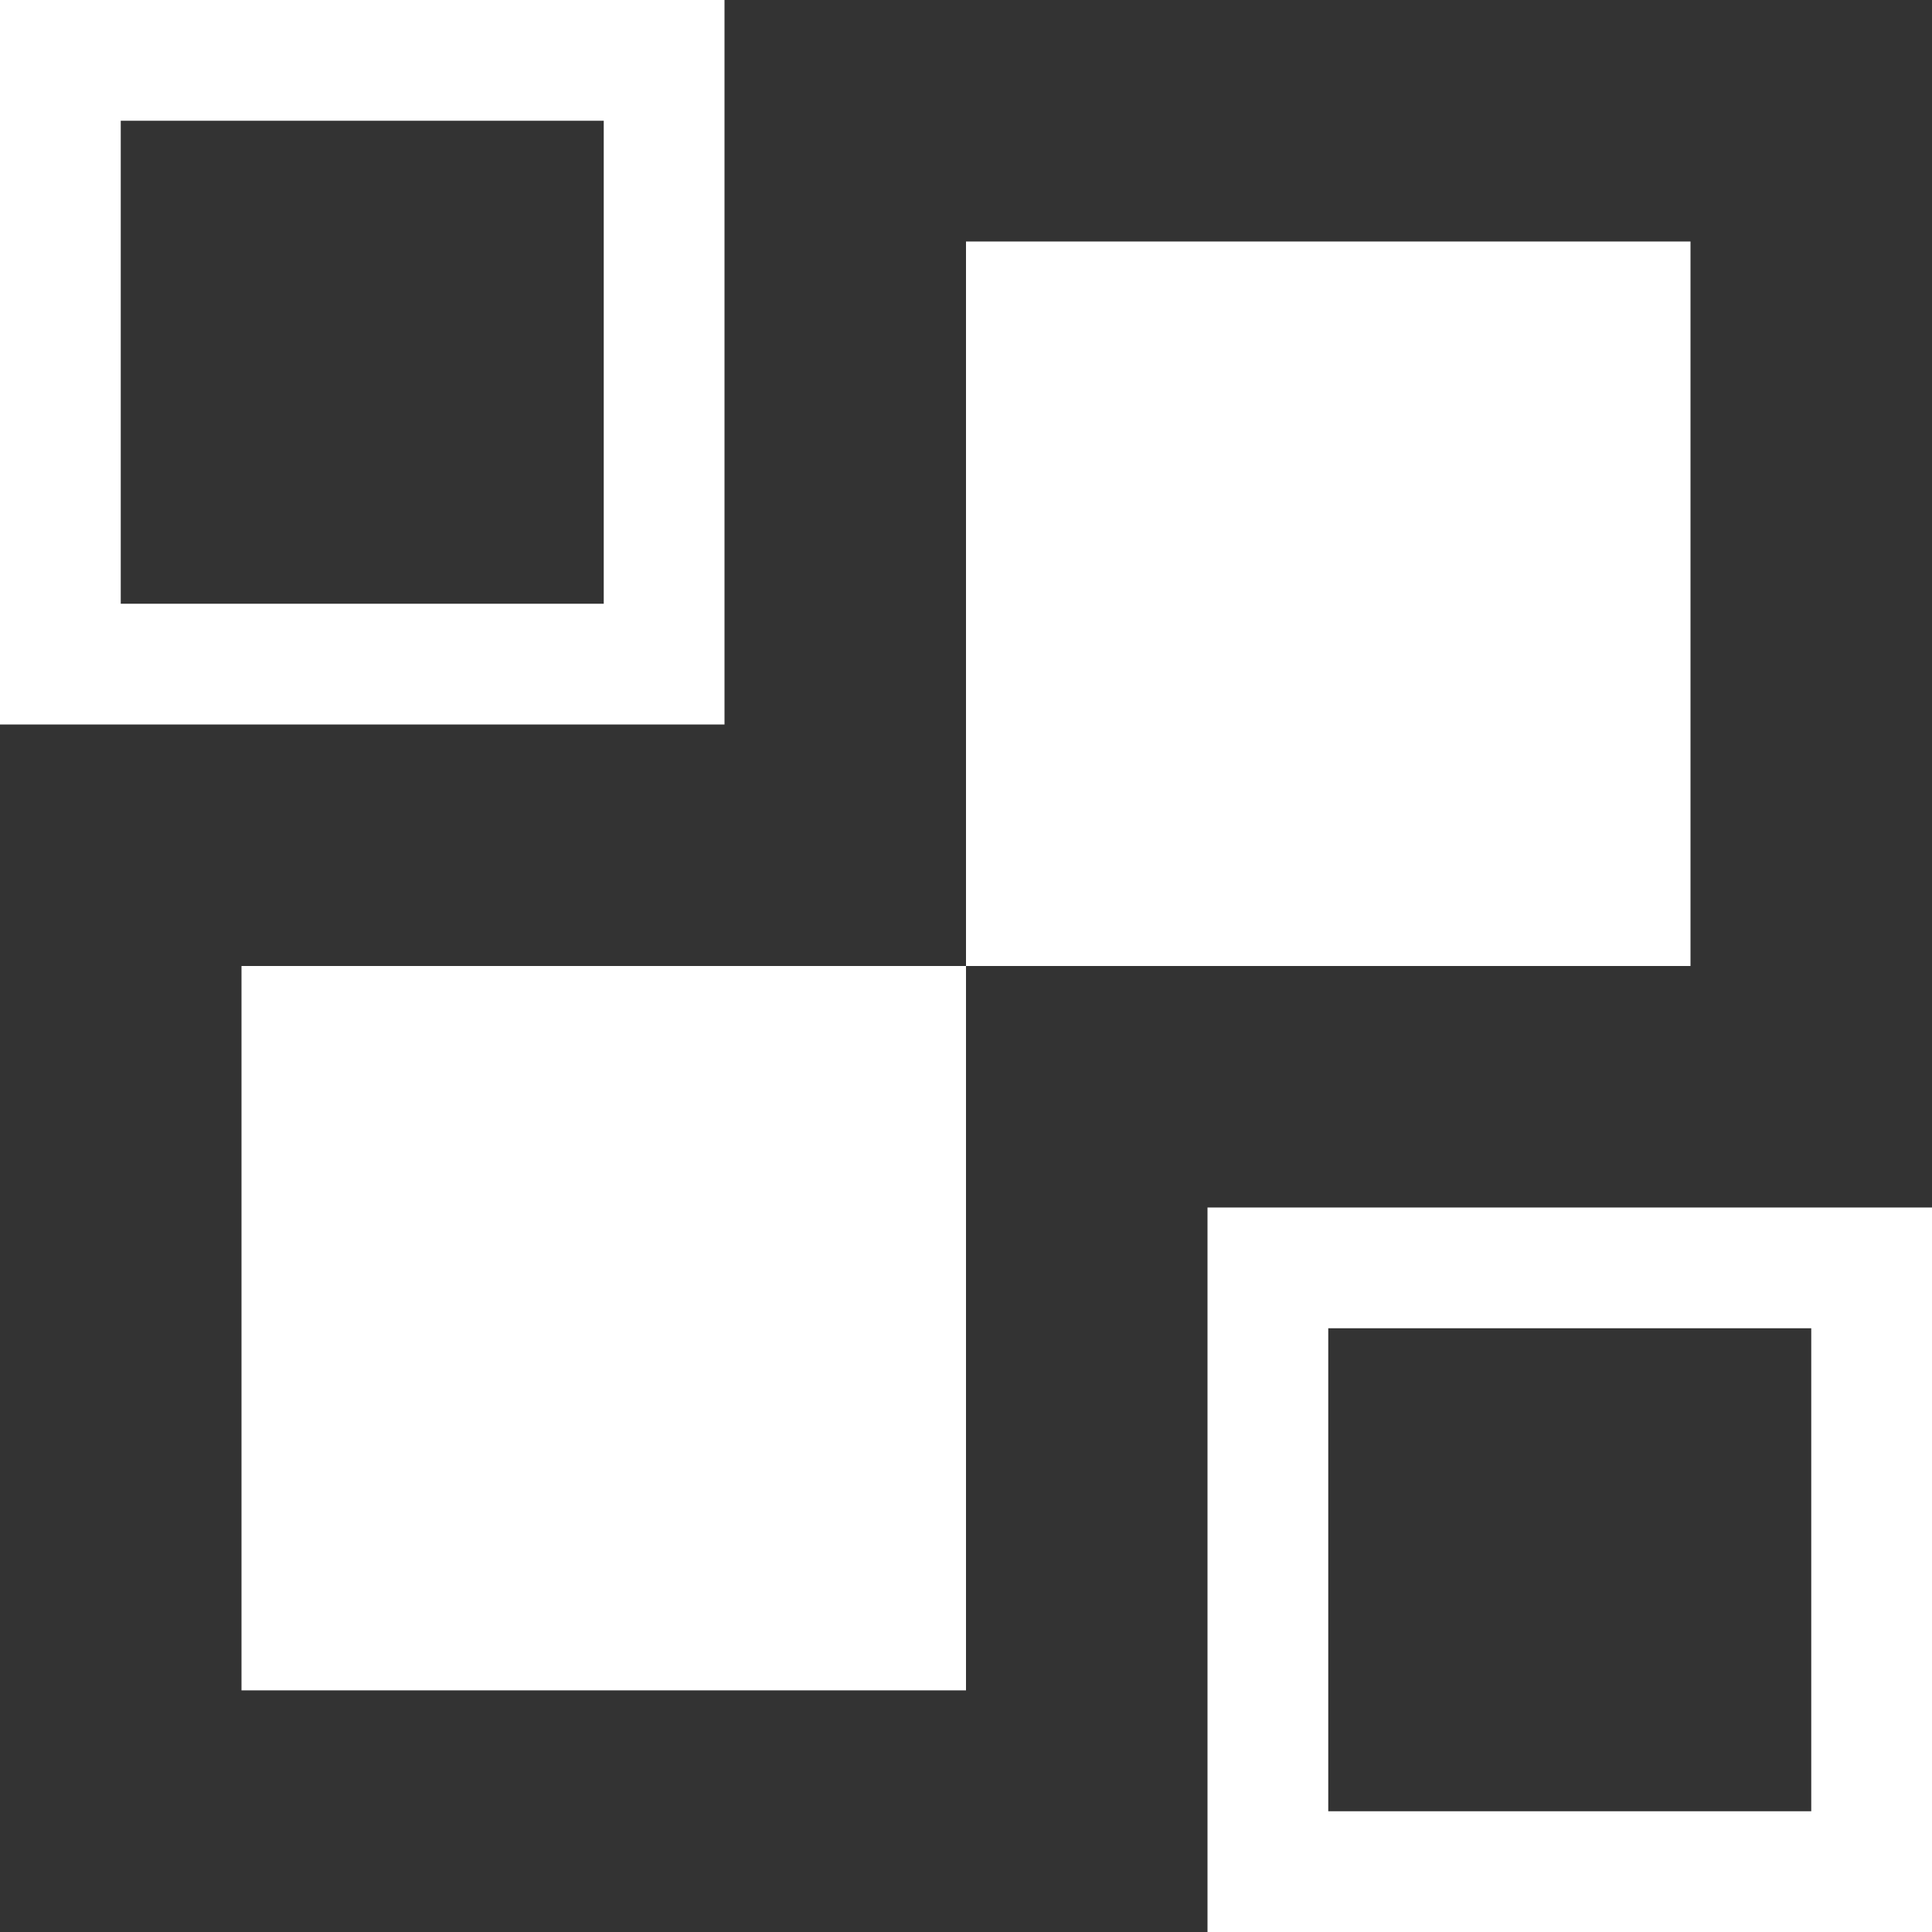 <?xml version="1.0" encoding="utf-8"?>
<!-- Generator: Adobe Illustrator 16.2.0, SVG Export Plug-In . SVG Version: 6.00 Build 0)  -->
<!DOCTYPE svg PUBLIC "-//W3C//DTD SVG 1.1//EN" "http://www.w3.org/Graphics/SVG/1.1/DTD/svg11.dtd">
<svg version="1.1" id="sendtoback_x5F_icon" xmlns:x="http://ns.adobe.com/Extensibility/1.0/" xmlns:i="http://ns.adobe.com/AdobeIllustrator/10.0/" xmlns:graph="http://ns.adobe.com/Graphs/1.0/"
	 xmlns="http://www.w3.org/2000/svg" xmlns:xlink="http://www.w3.org/1999/xlink" xmlns:a="http://ns.adobe.com/AdobeSVGViewerExtensions/3.0/"
	 x="0px" y="0px" width="16px" height="16px" viewBox="0 0 16 16" enable-background="new 0 0 16 16" xml:space="preserve">
<rect x="0" y="0" width="16" height="16" fill="#333333" stroke="none"/>
<g>
	<g>
		<path fill="#FFFFFF" d="M5,1v4H1V1H5 M6,0H0v6h6V0L6,0z"/>
	</g>
	<g>
		<path fill="#FFFFFF" d="M15,11v4h-4v-4H15 M16,10h-6v6h6V10L16,10z"/>
	</g>
	<rect x="8" y="2" fill-rule="evenodd" clip-rule="evenodd" fill="#FFFFFF" width="6" height="6"/>
	<rect x="2" y="8" fill-rule="evenodd" clip-rule="evenodd" fill="#FFFFFF" width="6" height="5.999"/>
</g>
</svg>
